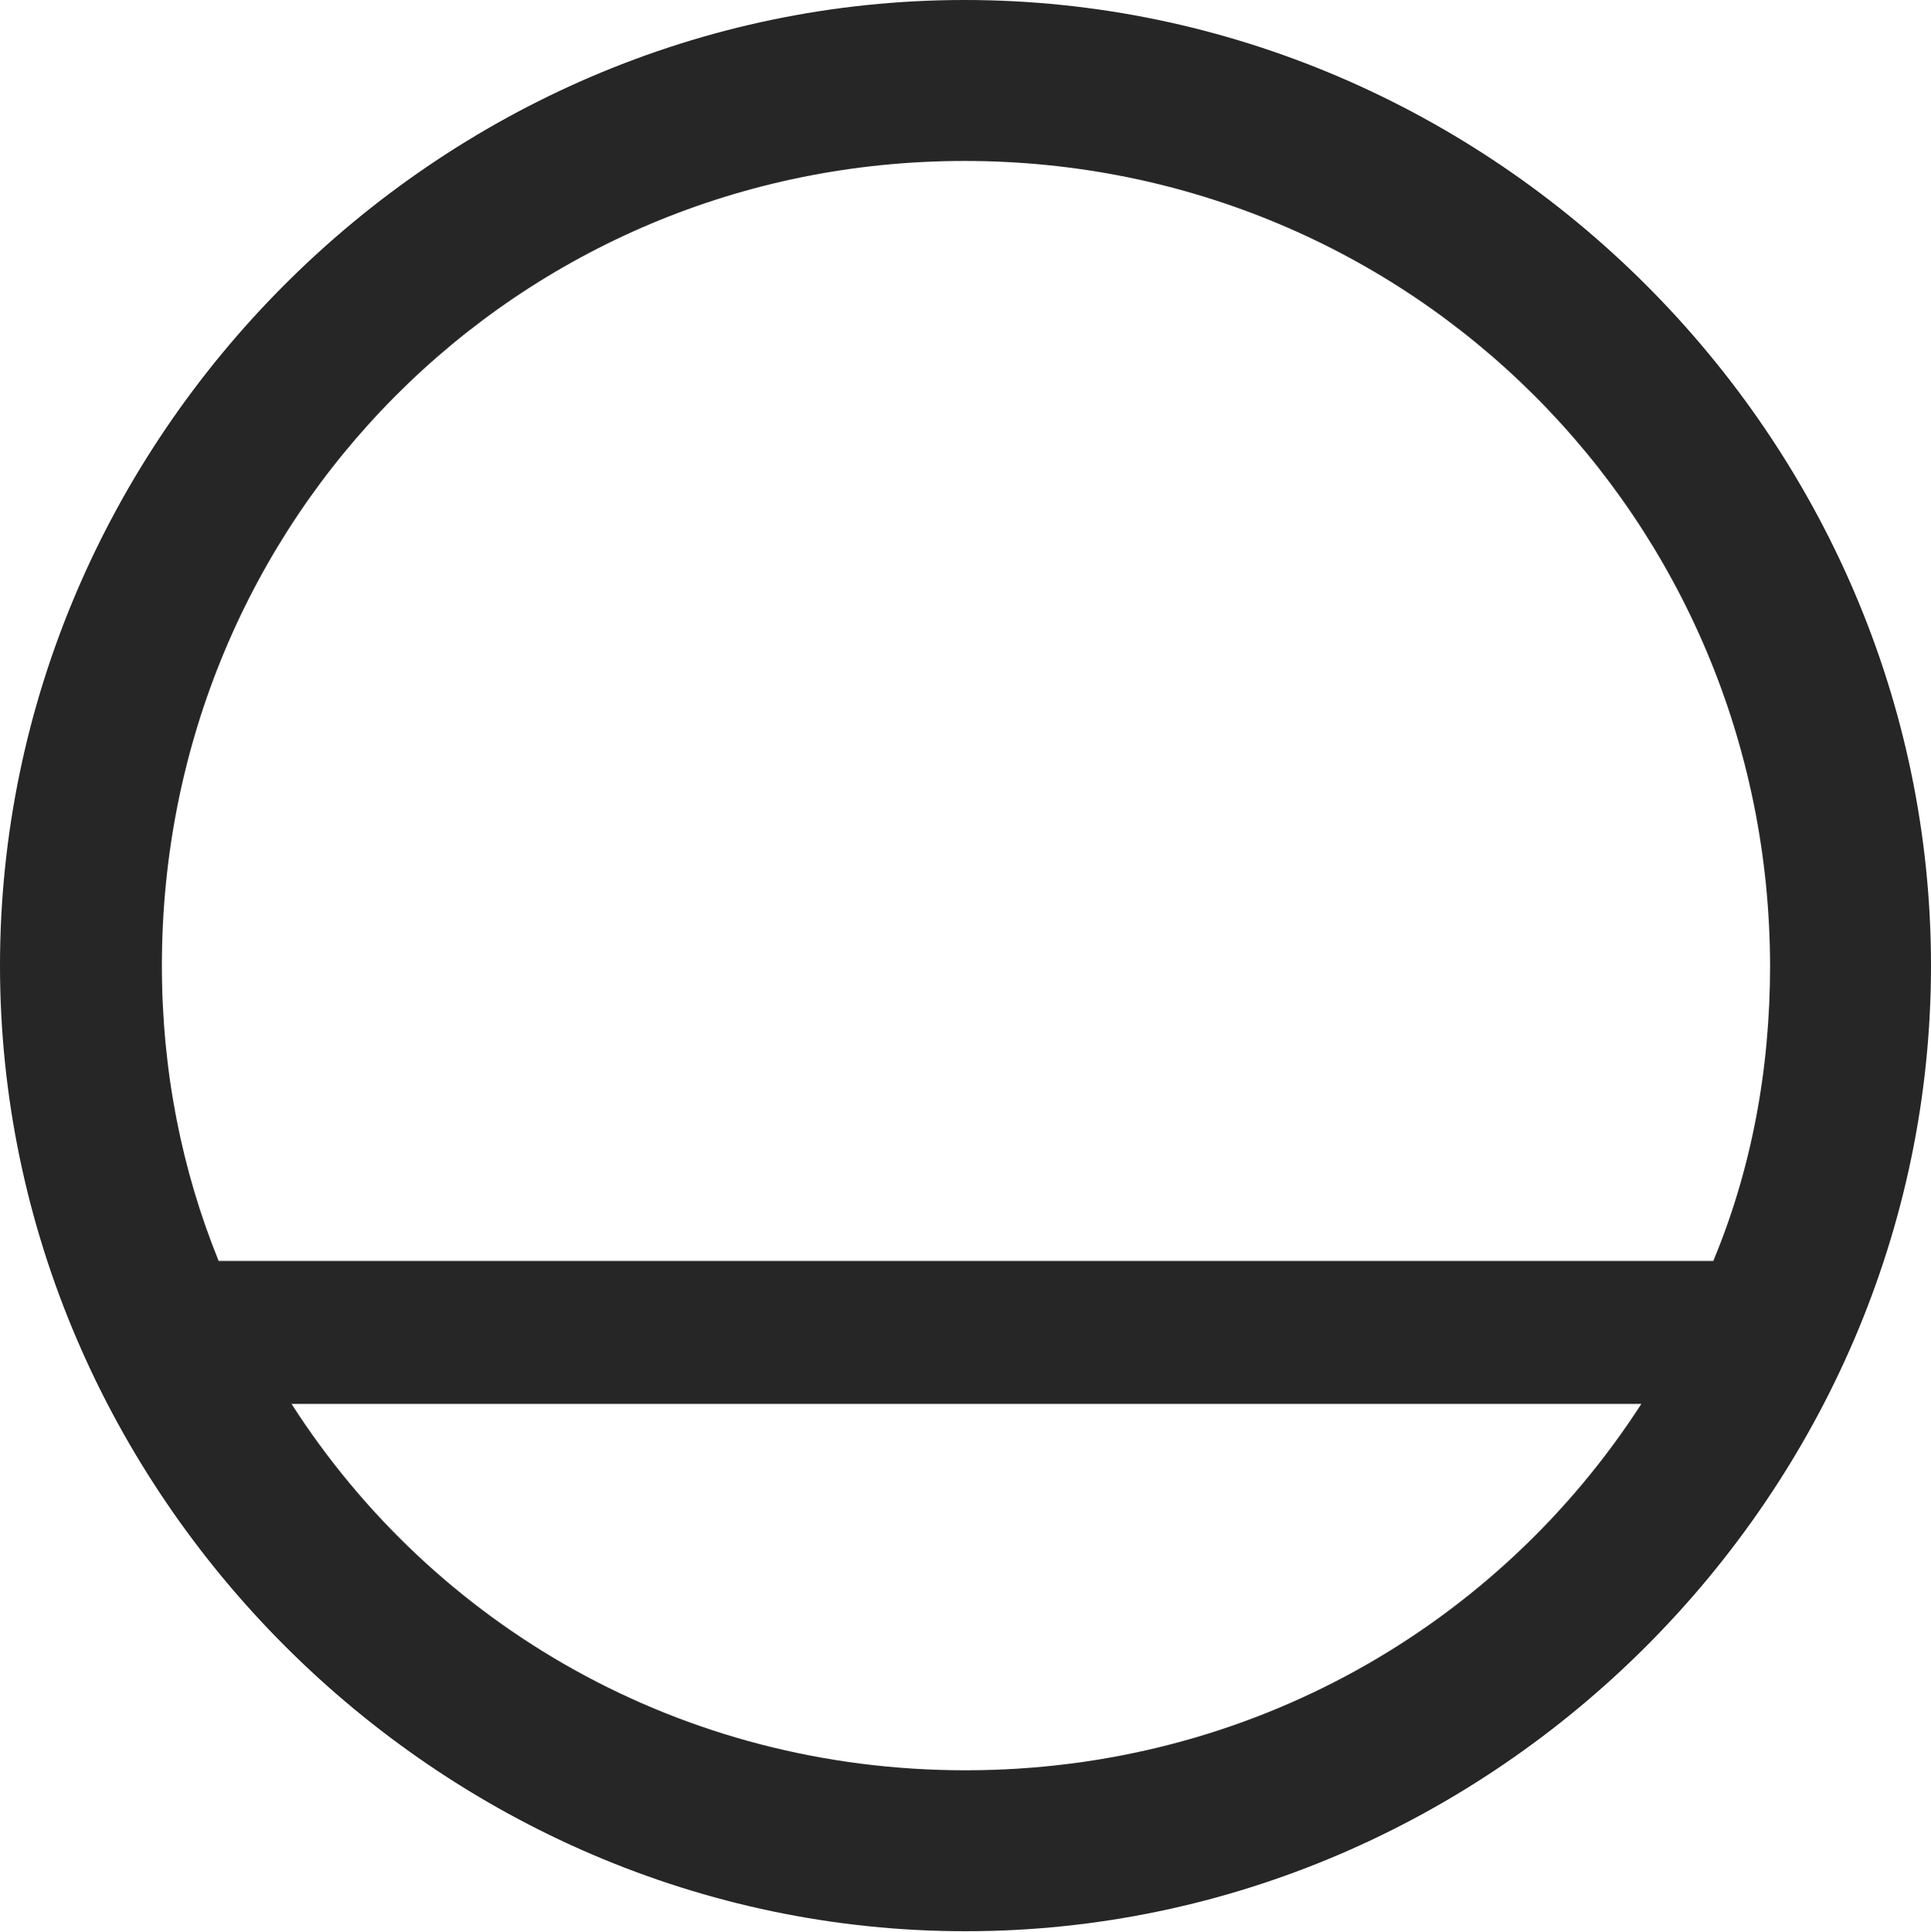 <?xml version="1.0" encoding="UTF-8"?>
<!--Generator: Apple Native CoreSVG 232.5-->
<!DOCTYPE svg
PUBLIC "-//W3C//DTD SVG 1.1//EN"
       "http://www.w3.org/Graphics/SVG/1.1/DTD/svg11.dtd">
<svg version="1.1" xmlns="http://www.w3.org/2000/svg" xmlns:xlink="http://www.w3.org/1999/xlink" width="99.609" height="99.658">
 <g>
  <rect height="99.658" opacity="0" width="99.609" x="0" y="0"/>
  <path d="M0 49.805C0 77.002 22.607 99.609 49.805 99.609C77.051 99.609 99.609 77.002 99.609 49.805C99.609 22.559 77.002 0 49.756 0C22.559 0 0 22.559 0 49.805ZM8.35 49.805C8.35 26.758 26.709 8.301 49.756 8.301C72.803 8.301 91.26 26.758 91.309 49.805C91.309 55.225 90.332 60.352 88.379 65.039L11.279 65.039C9.375 60.352 8.35 55.225 8.35 49.805ZM15.039 72.412L84.668 72.412C77.295 83.838 64.502 91.309 49.805 91.309C35.107 91.309 22.363 83.838 15.039 72.412Z" fill="#000000" fill-opacity="0.85"/>
 </g>
</svg>
